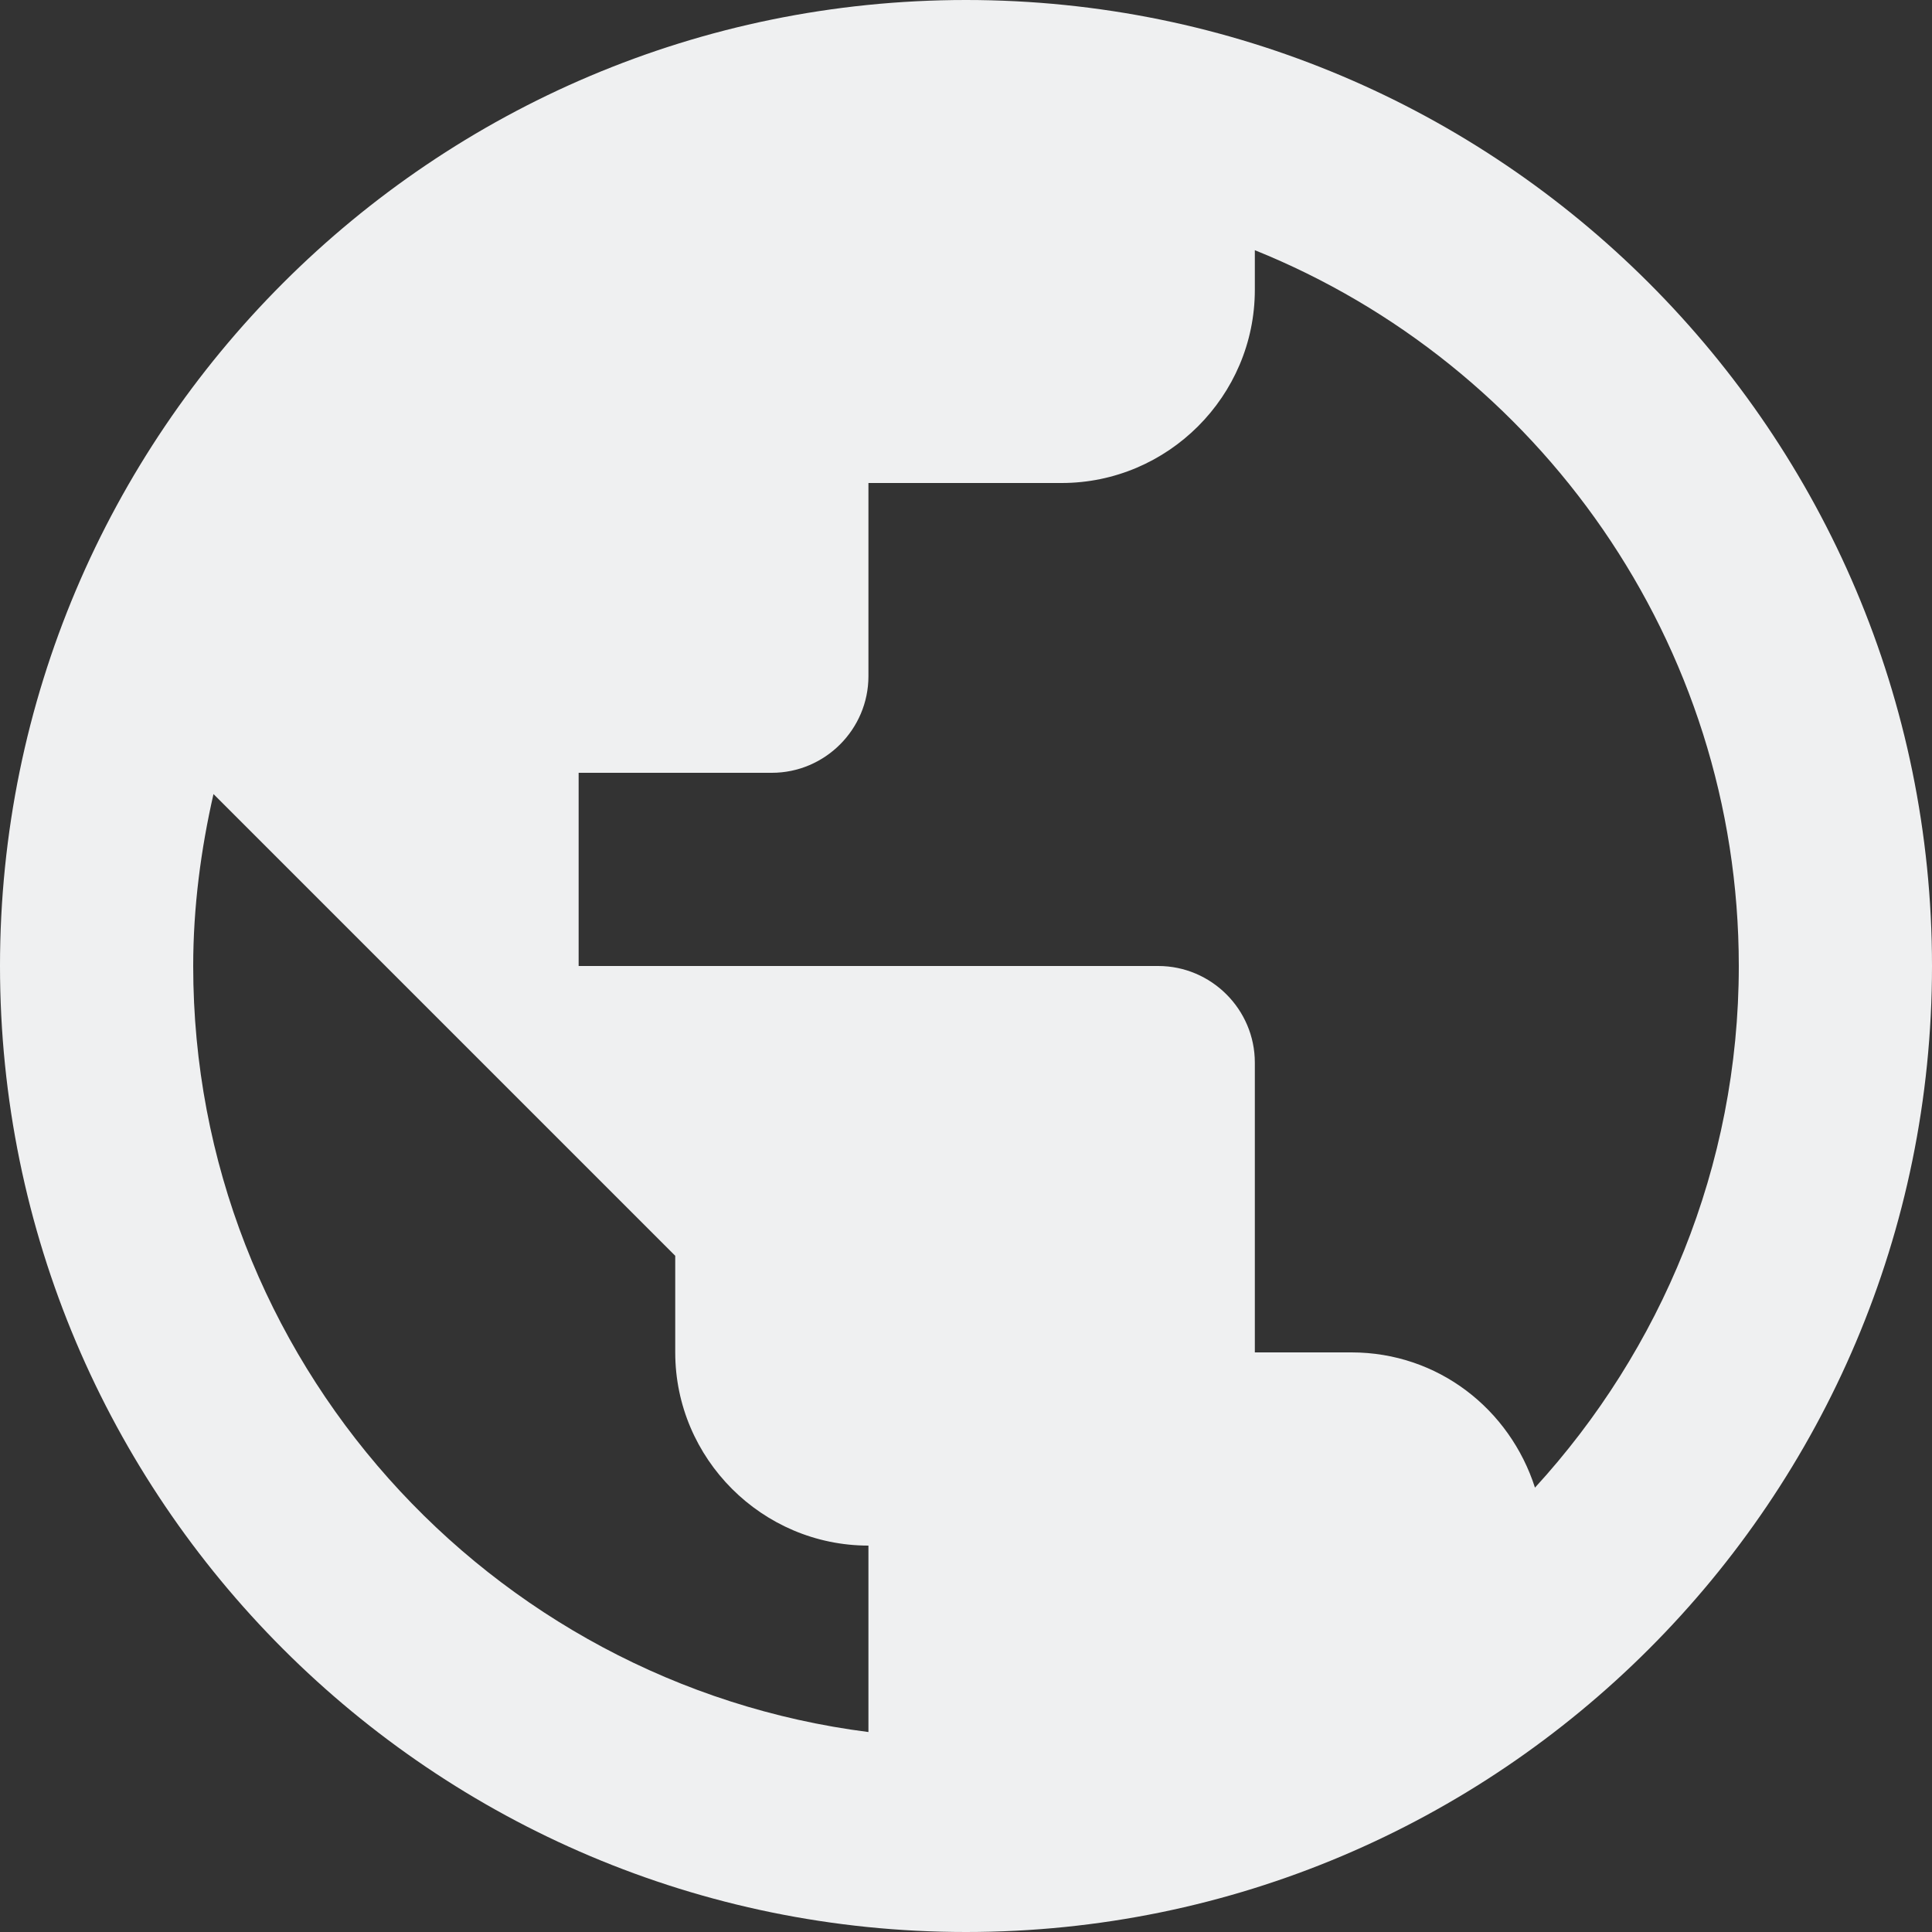 <svg width="30" height="30" viewBox="0 0 20 20" fill="none" xmlns="http://www.w3.org/2000/svg"><rect x="0" y="0" width="20" height="20" fill="#333333" stroke="none"/><path fill-rule="evenodd" clip-rule="evenodd" d="M10 0C4.48 0 0 4.48 0 10C0 15.52 4.48 20 10 20C15.52 20 20
      15.52 20 10C20 4.48 15.52 0 10 0ZM2 10C2 9.39 2.08 8.79
      2.21 8.22L6.99 13V14C6.99 15.1 7.89 16 8.99
      16V17.93C5.06 17.43 2 14.07 2 10ZM13.99 14C14.89 14 15.63 14.59 15.89
      15.4C17.19 13.98 18 12.08 18 10C18 6.65 15.92 3.77 12.99
      2.59V3C12.99 4.1 12.09 5 10.99 5H8.99V7C8.99 7.55 8.54
      8 7.99 8H5.99V10H11.99C12.54 10 12.99 10.45 12.99 11V14H13.99Z" fill="#f9fafb" fill-opacity="0.95"></path></svg>